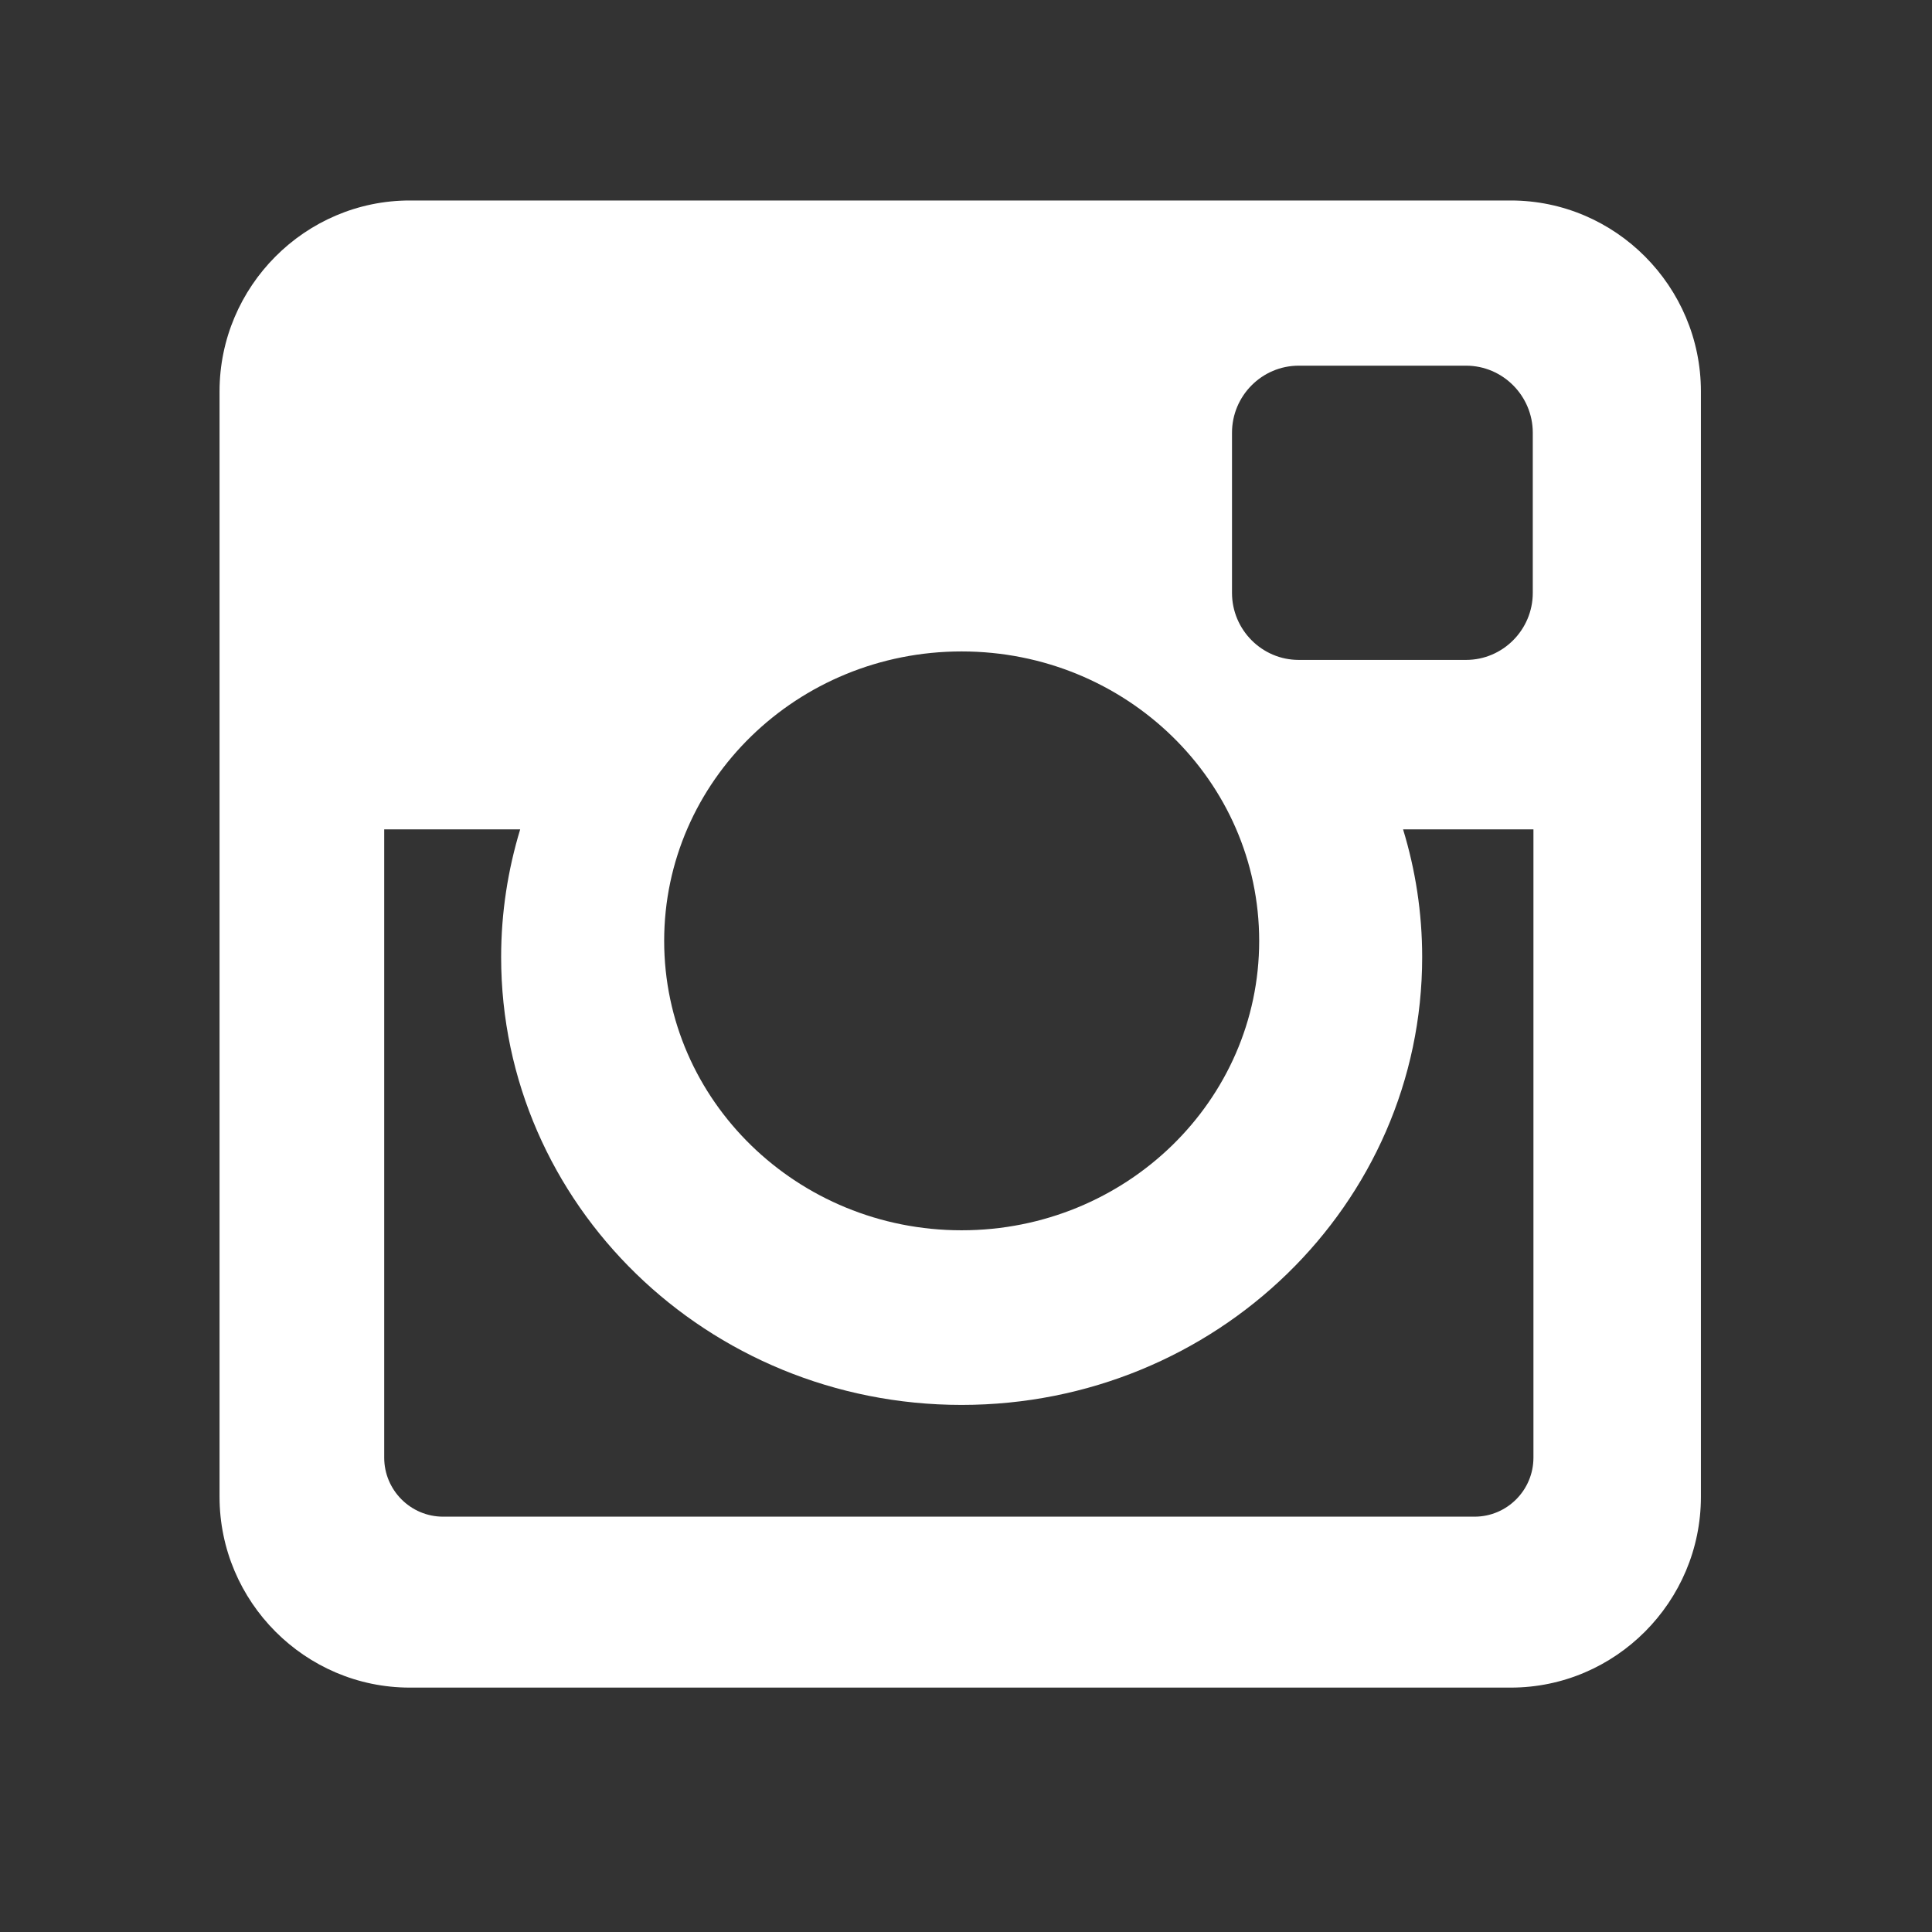 <svg width="44" height="44" viewBox="0 0 44 44" fill="none" xmlns="http://www.w3.org/2000/svg">
<rect x="0" y="0" width="44" height="44" fill="#333333" stroke="none"/>
<path d="M9.332 4.566H34.407C36.789 4.566 38.737 6.522 38.737 8.914V34.089C38.737 36.48 36.789 38.434 34.407 38.434H9.332C6.95 38.434 5 36.48 5 34.089V8.914C5 6.522 6.95 4.566 9.332 4.566ZM29.577 8.328C28.74 8.328 28.058 9.015 28.058 9.855V13.503C28.058 14.342 28.74 15.029 29.577 15.029H33.389C34.225 15.029 34.908 14.342 34.908 13.503V9.855C34.908 9.015 34.225 8.328 33.389 8.328H29.577ZM34.923 18.888H31.954C32.236 19.811 32.389 20.785 32.389 21.797C32.389 27.428 27.692 31.996 21.9 31.996C16.11 31.996 11.413 27.428 11.413 21.797C11.413 20.785 11.567 19.811 11.847 18.888H8.75V33.197C8.75 33.938 9.353 34.541 10.09 34.541H33.583C34.321 34.541 34.923 33.938 34.923 33.197V18.888ZM21.9 14.836C18.16 14.836 15.126 17.786 15.126 21.428C15.126 25.067 18.16 28.019 21.9 28.019C25.643 28.019 28.677 25.067 28.677 21.428C28.677 17.786 25.643 14.836 21.9 14.836Z" fill="white"/>
</svg>
